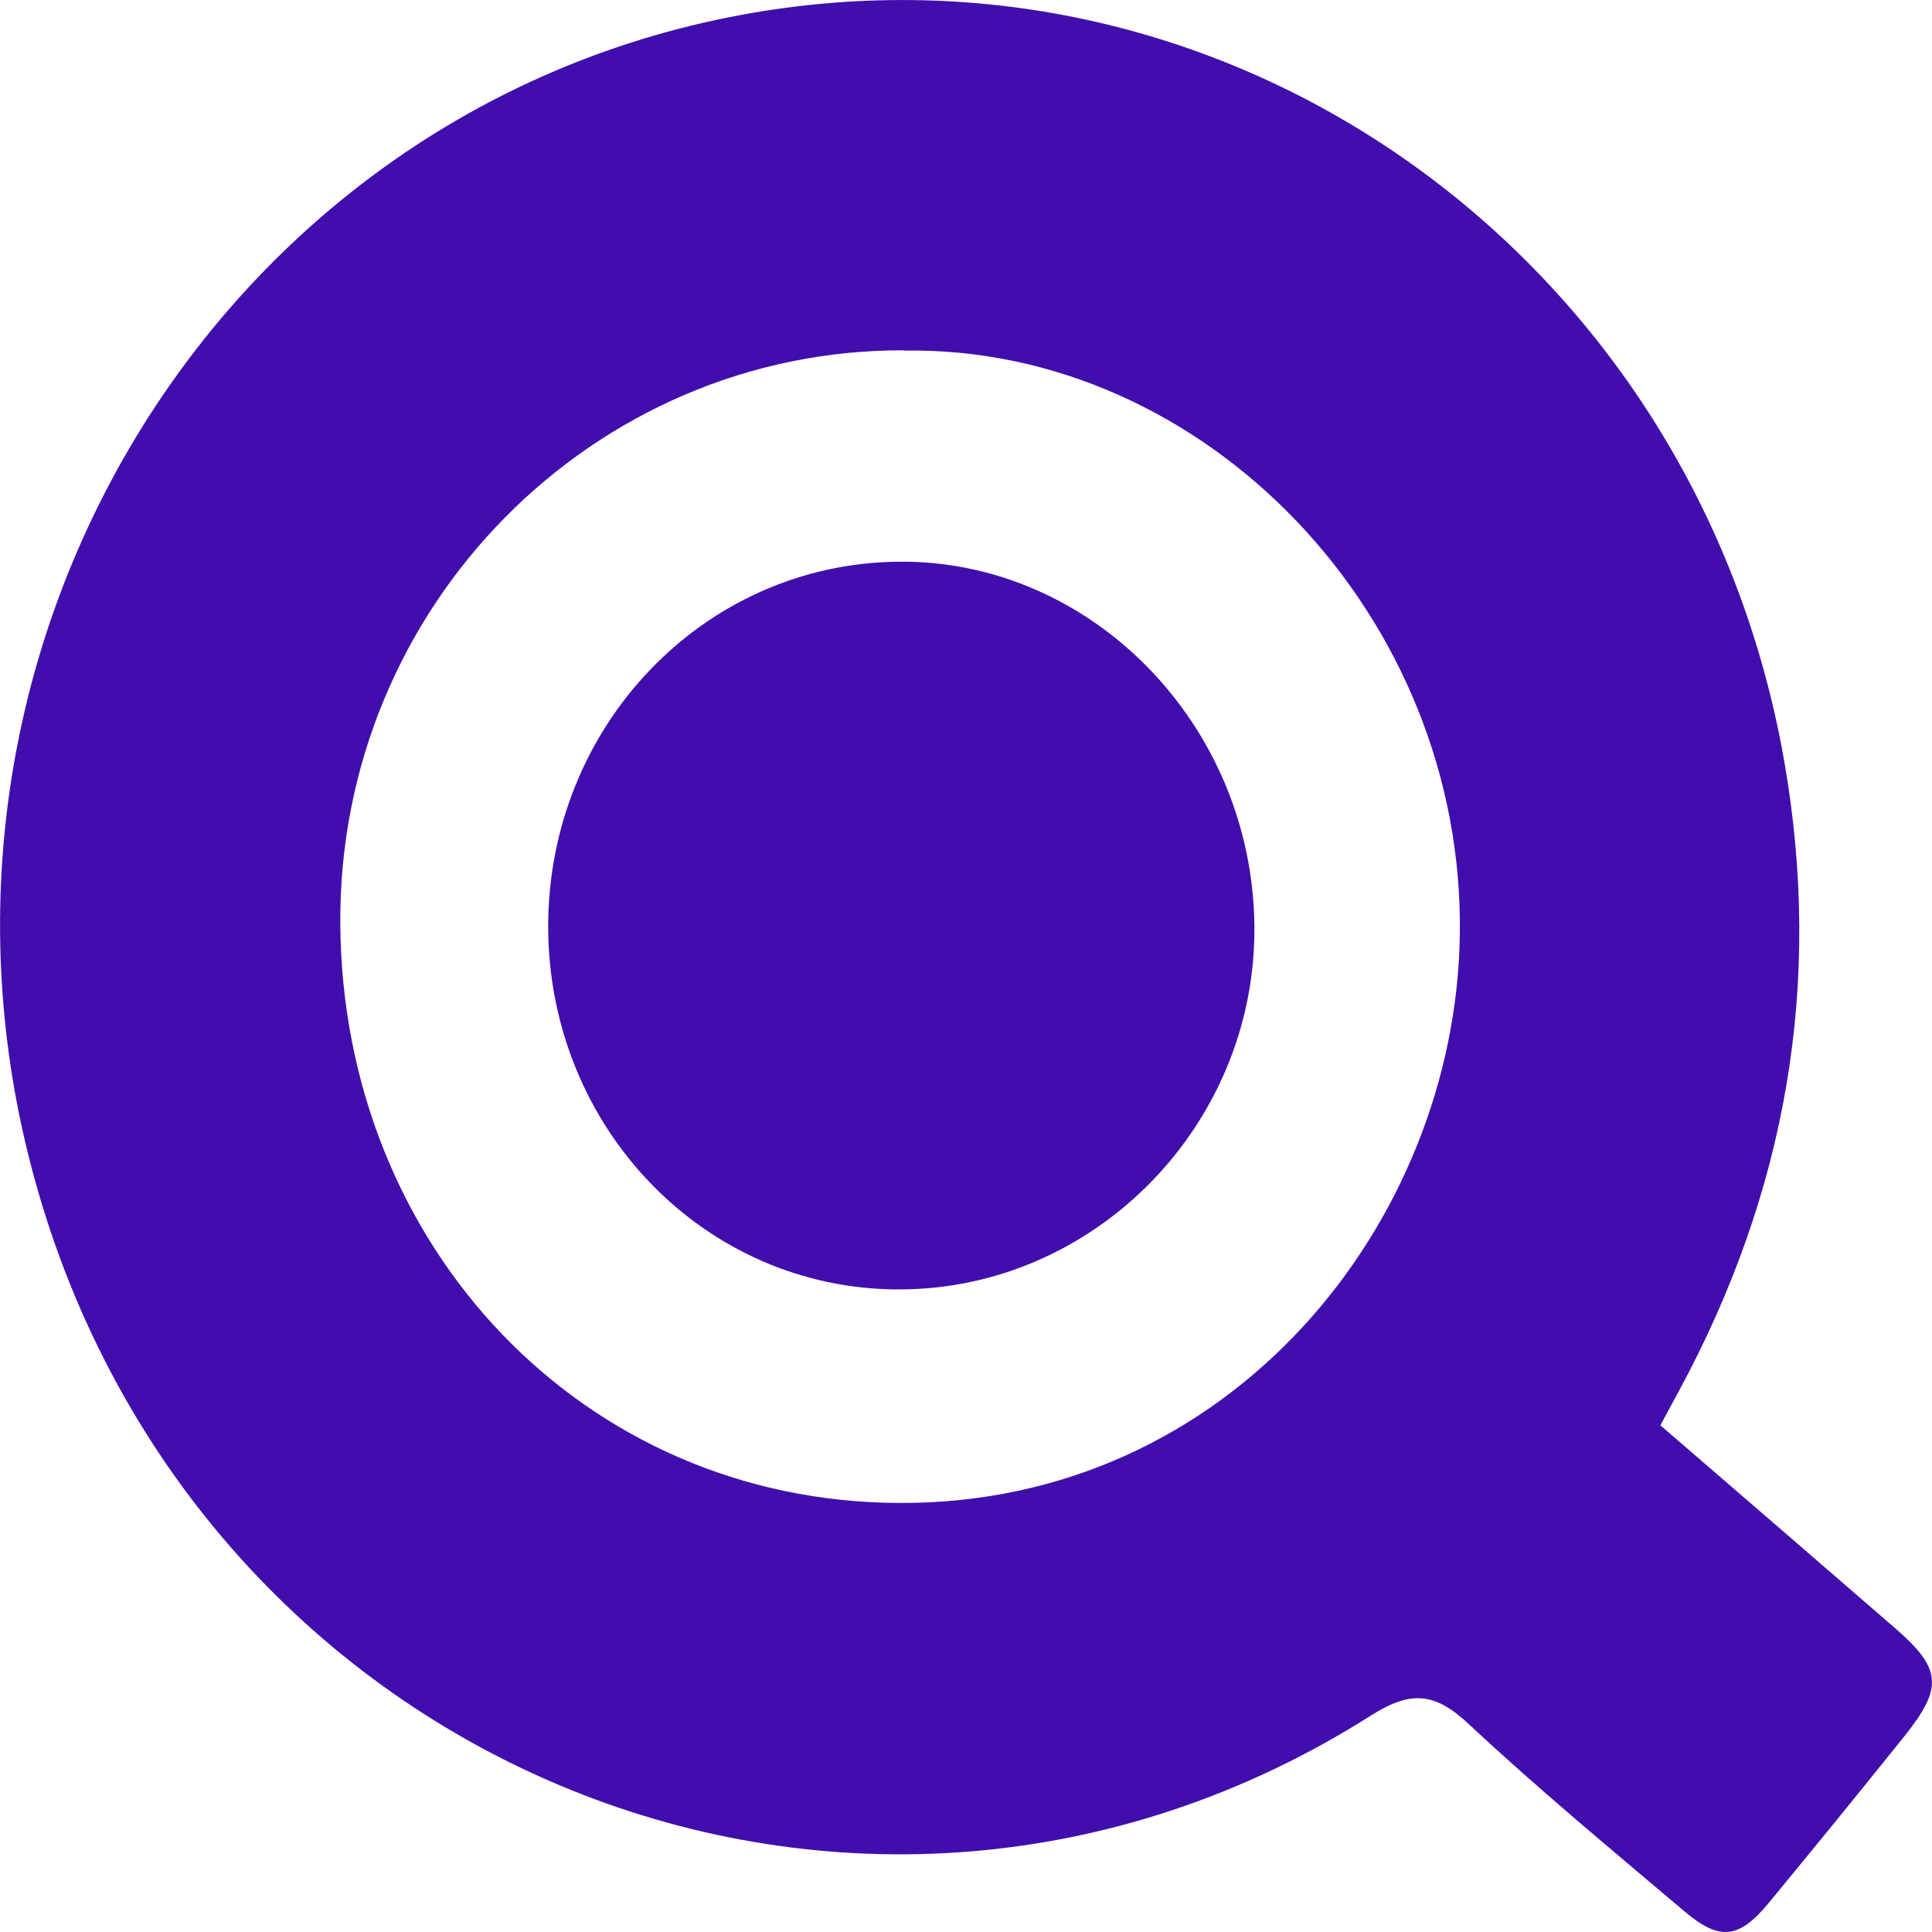<svg width="15" height="15" viewBox="0 0 15 15" fill="none" xmlns="http://www.w3.org/2000/svg">
<path d="M12.891 11.066C13.519 11.608 14.12 12.126 14.718 12.645C15.073 12.954 15.088 13.101 14.788 13.477C14.439 13.912 14.085 14.347 13.73 14.777C13.5 15.054 13.351 15.071 13.076 14.838C12.514 14.362 11.945 13.892 11.407 13.389C11.143 13.141 10.957 13.119 10.638 13.323C6.679 15.831 1.526 13.747 0.266 9.144C-0.854 5.059 1.682 0.878 5.742 0.118C9.546 -0.594 13.163 1.993 13.851 5.9C14.158 7.642 13.864 9.265 13.036 10.798C12.993 10.877 12.95 10.956 12.891 11.066ZM7.018 2.72C4.612 2.711 2.627 4.703 2.642 7.17C2.657 9.68 4.527 11.659 6.98 11.669C9.554 11.681 11.298 9.497 11.334 7.264C11.375 4.78 9.354 2.683 7.018 2.722V2.72Z" fill="#410EAD"/>
<path d="M4.256 7.194C4.256 5.639 5.461 4.378 6.971 4.361C8.468 4.343 9.724 5.623 9.739 7.189C9.754 8.731 8.5 10.013 6.977 10.011C5.47 10.011 4.258 8.755 4.256 7.194Z" fill="#410EAD"/>
</svg>
